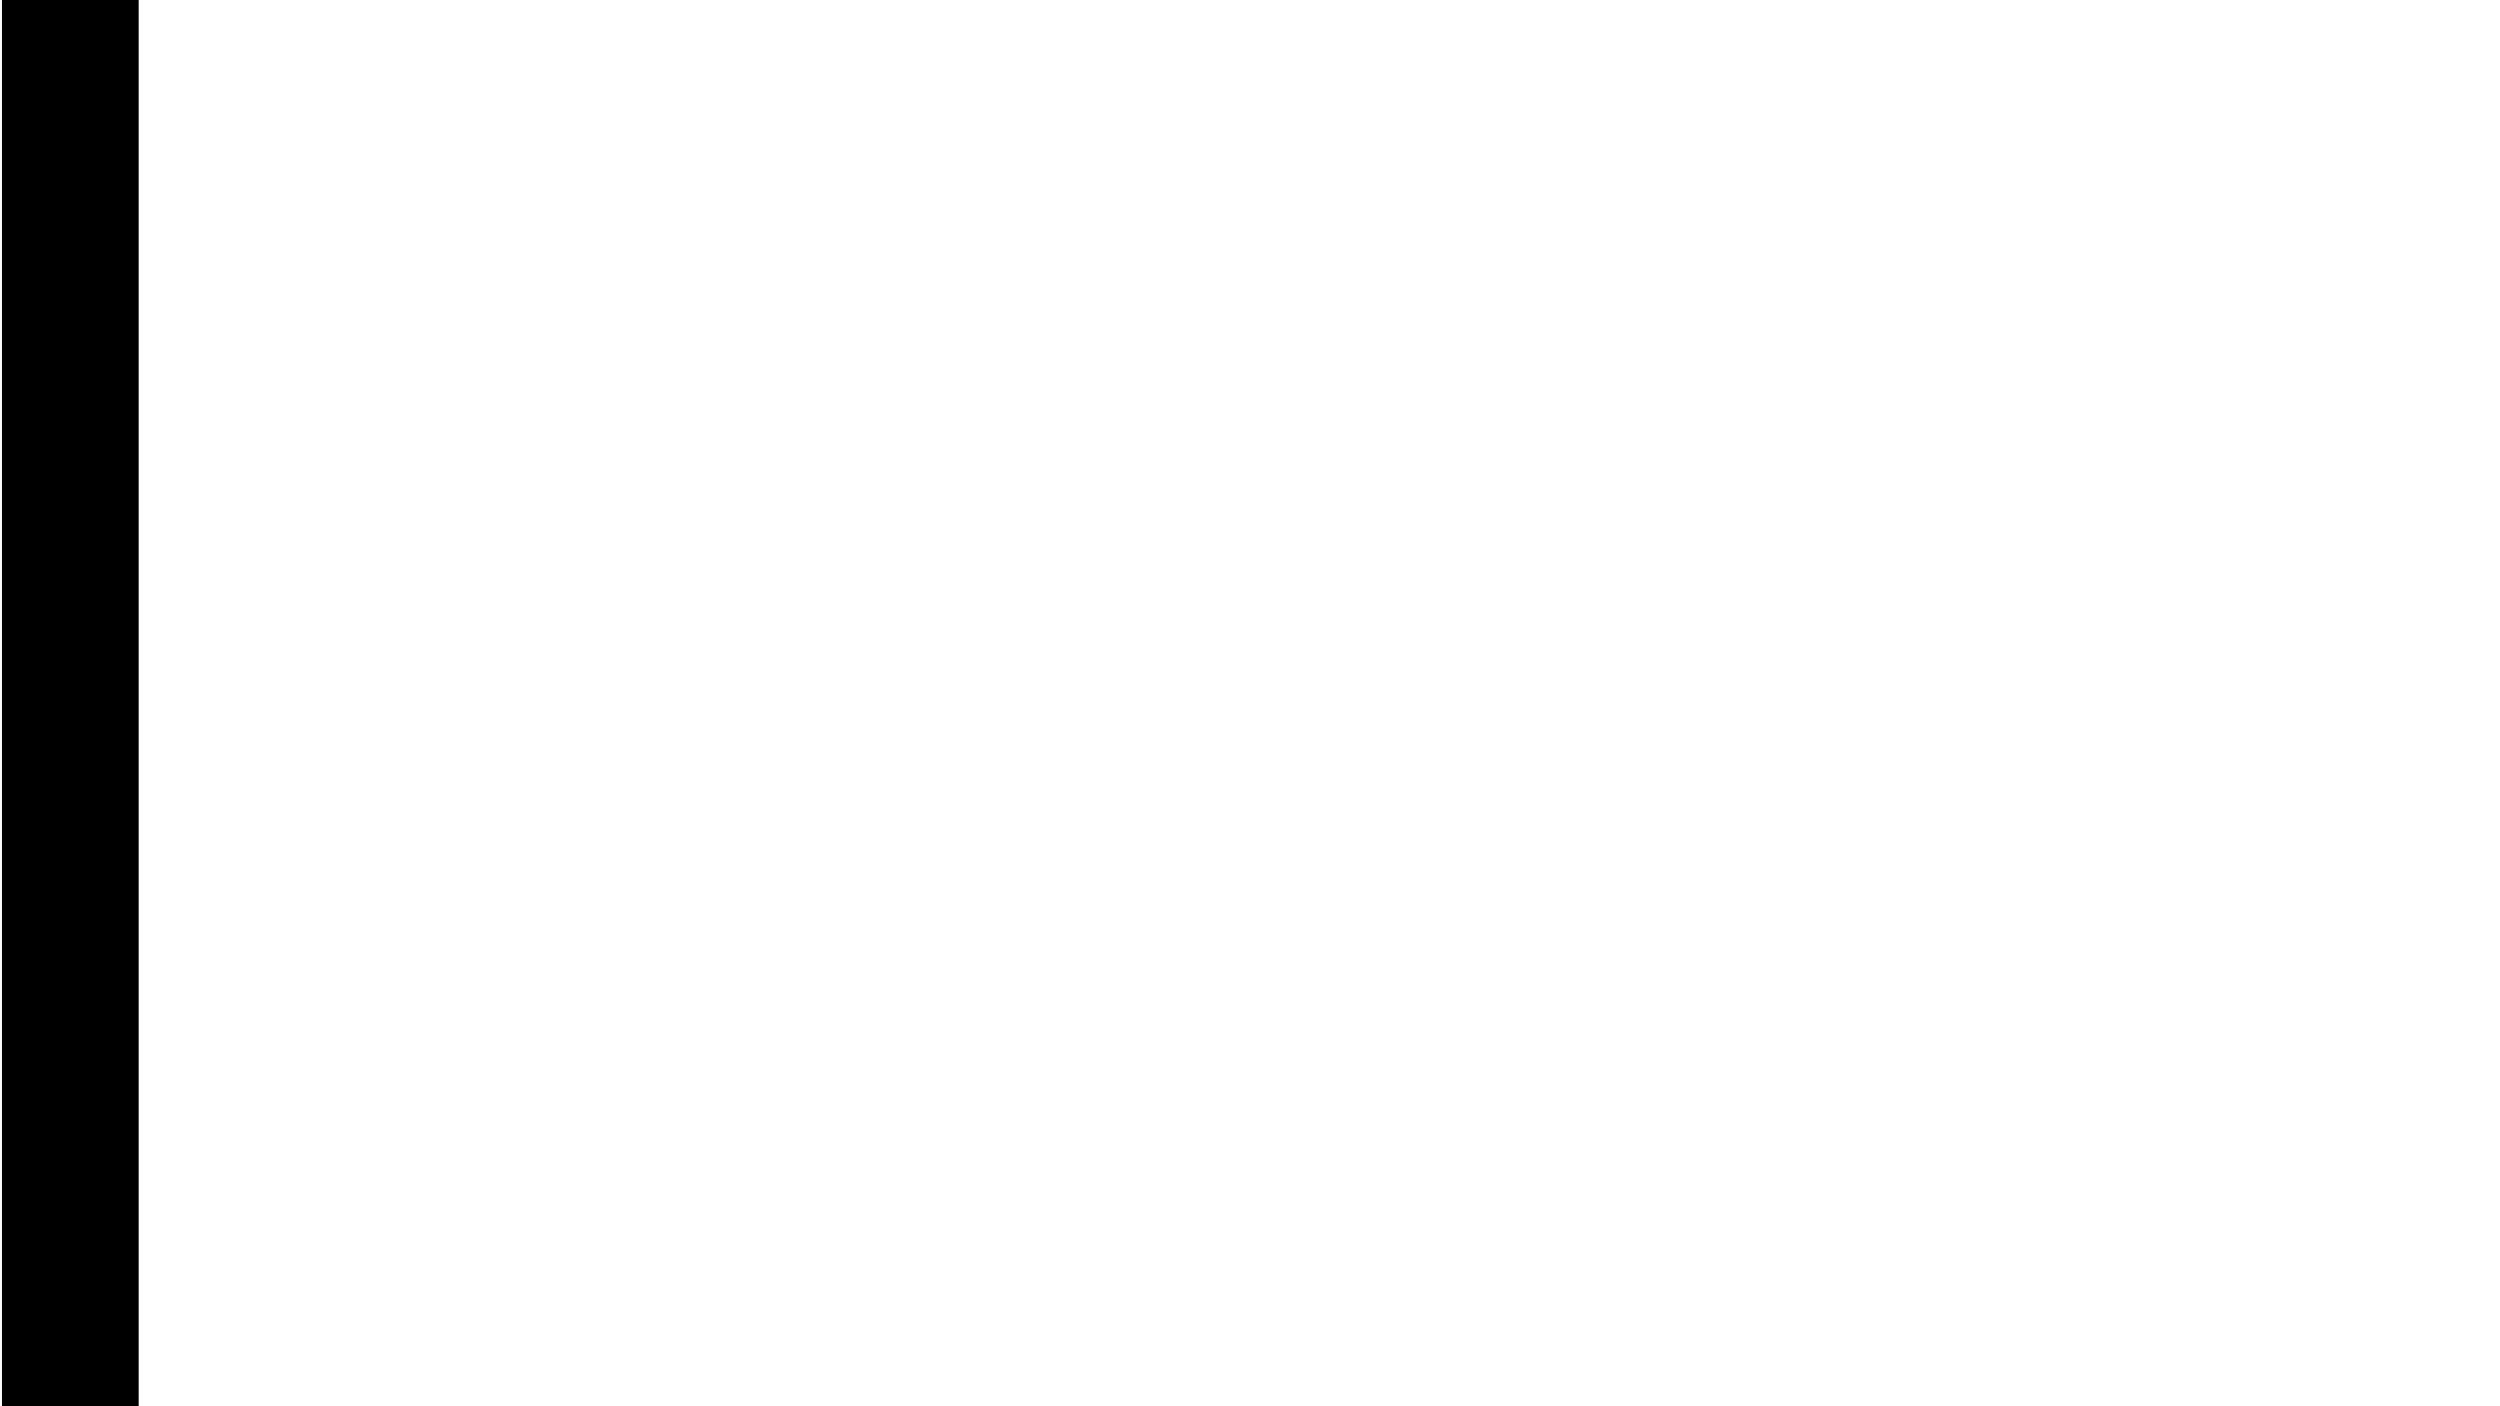 <?xml version="1.0" encoding="utf-8"?>
<svg width="1280px" height="720px" viewBox="0 0 1280 720" version="1.1" xmlns:xlink="http://www.w3.org/1999/xlink" xmlns="http://www.w3.org/2000/svg">
  <defs>
    <path d="M1280 0L1280 0L1280 720L0 720L0 0L1280 0Z" id="path_1" />
    <clipPath id="clip_1">
      <use xlink:href="#path_1" clip-rule="evenodd" fill-rule="evenodd" />
    </clipPath>
  </defs>
  <g id="TaxiOrg - Insights">
    <path d="M1280 0L1280 0L1280 720L0 720L0 0L1280 0Z" id="TaxiOrg---Insights" fill="none" stroke="none" />
    <g id="Left-Elements" transform="translate(1 0)" clip-path="url(#clip_1)">
      <path d="M0 0L70 0L70 720L0 720L0 0Z" id="Left-Green" fill="#000000" fill-rule="evenodd" stroke="none" />
    </g>
  </g>
</svg>